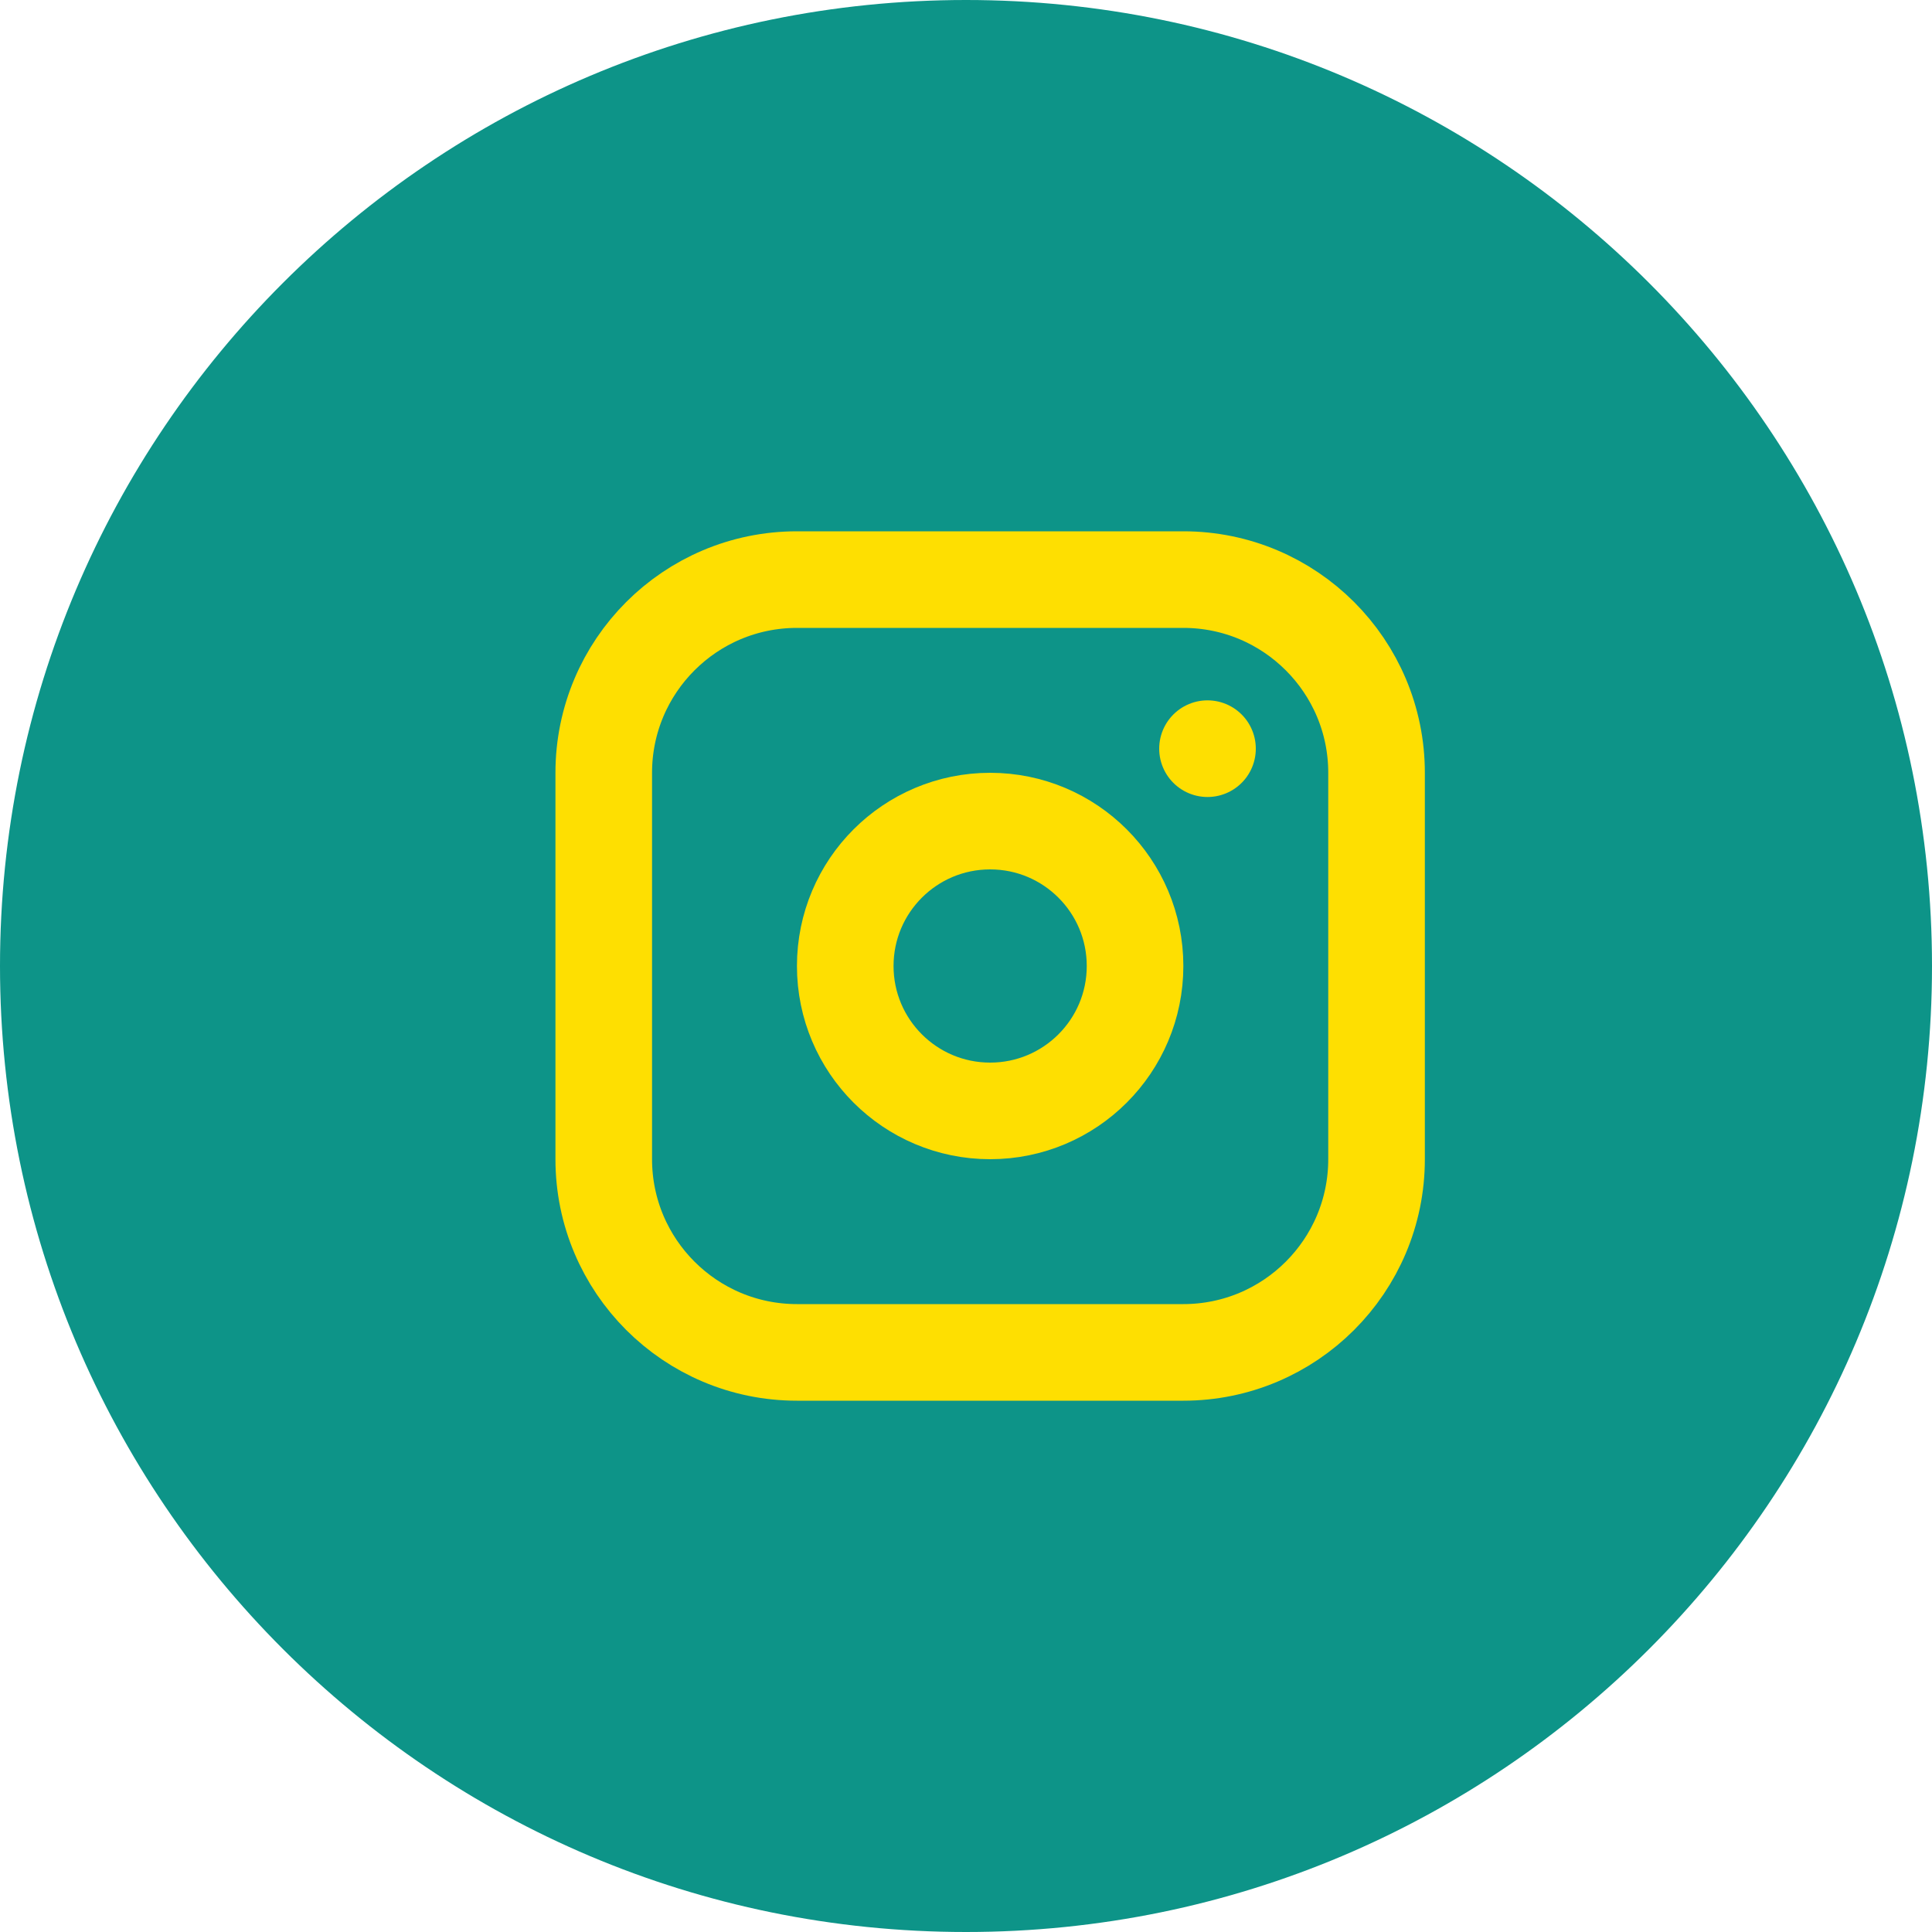 <svg width="40" height="40" viewBox="0 0 40 40" fill="none" xmlns="http://www.w3.org/2000/svg">
<path fill-rule="evenodd" clip-rule="evenodd" d="M20 40C31.046 40 40 31.046 40 20C40 8.954 31.046 0 20 0C8.954 0 0 8.954 0 20C0 31.046 8.954 40 20 40Z" fill="#0D9488"/>
<rect width="24" height="24" transform="translate(9 8)" fill="#0D9488"/>
<path d="M24.5 12H16.5C14.291 12 12.5 13.791 12.5 16V24C12.5 26.209 14.291 28 16.5 28H24.5C26.709 28 28.5 26.209 28.5 24V16C28.5 13.791 26.709 12 24.5 12Z" stroke="#FEDF01" stroke-width="2" stroke-linecap="round" stroke-linejoin="round"/>
<path d="M20.5 23C22.157 23 23.5 21.657 23.5 20C23.5 18.343 22.157 17 20.5 17C18.843 17 17.5 18.343 17.5 20C17.5 21.657 18.843 23 20.5 23Z" stroke="#FEDF01" stroke-width="2" stroke-linecap="round" stroke-linejoin="round"/>
<path d="M25 15.5V15.501" stroke="#FEDF01" stroke-width="2" stroke-linecap="round" stroke-linejoin="round"/>
</svg>
